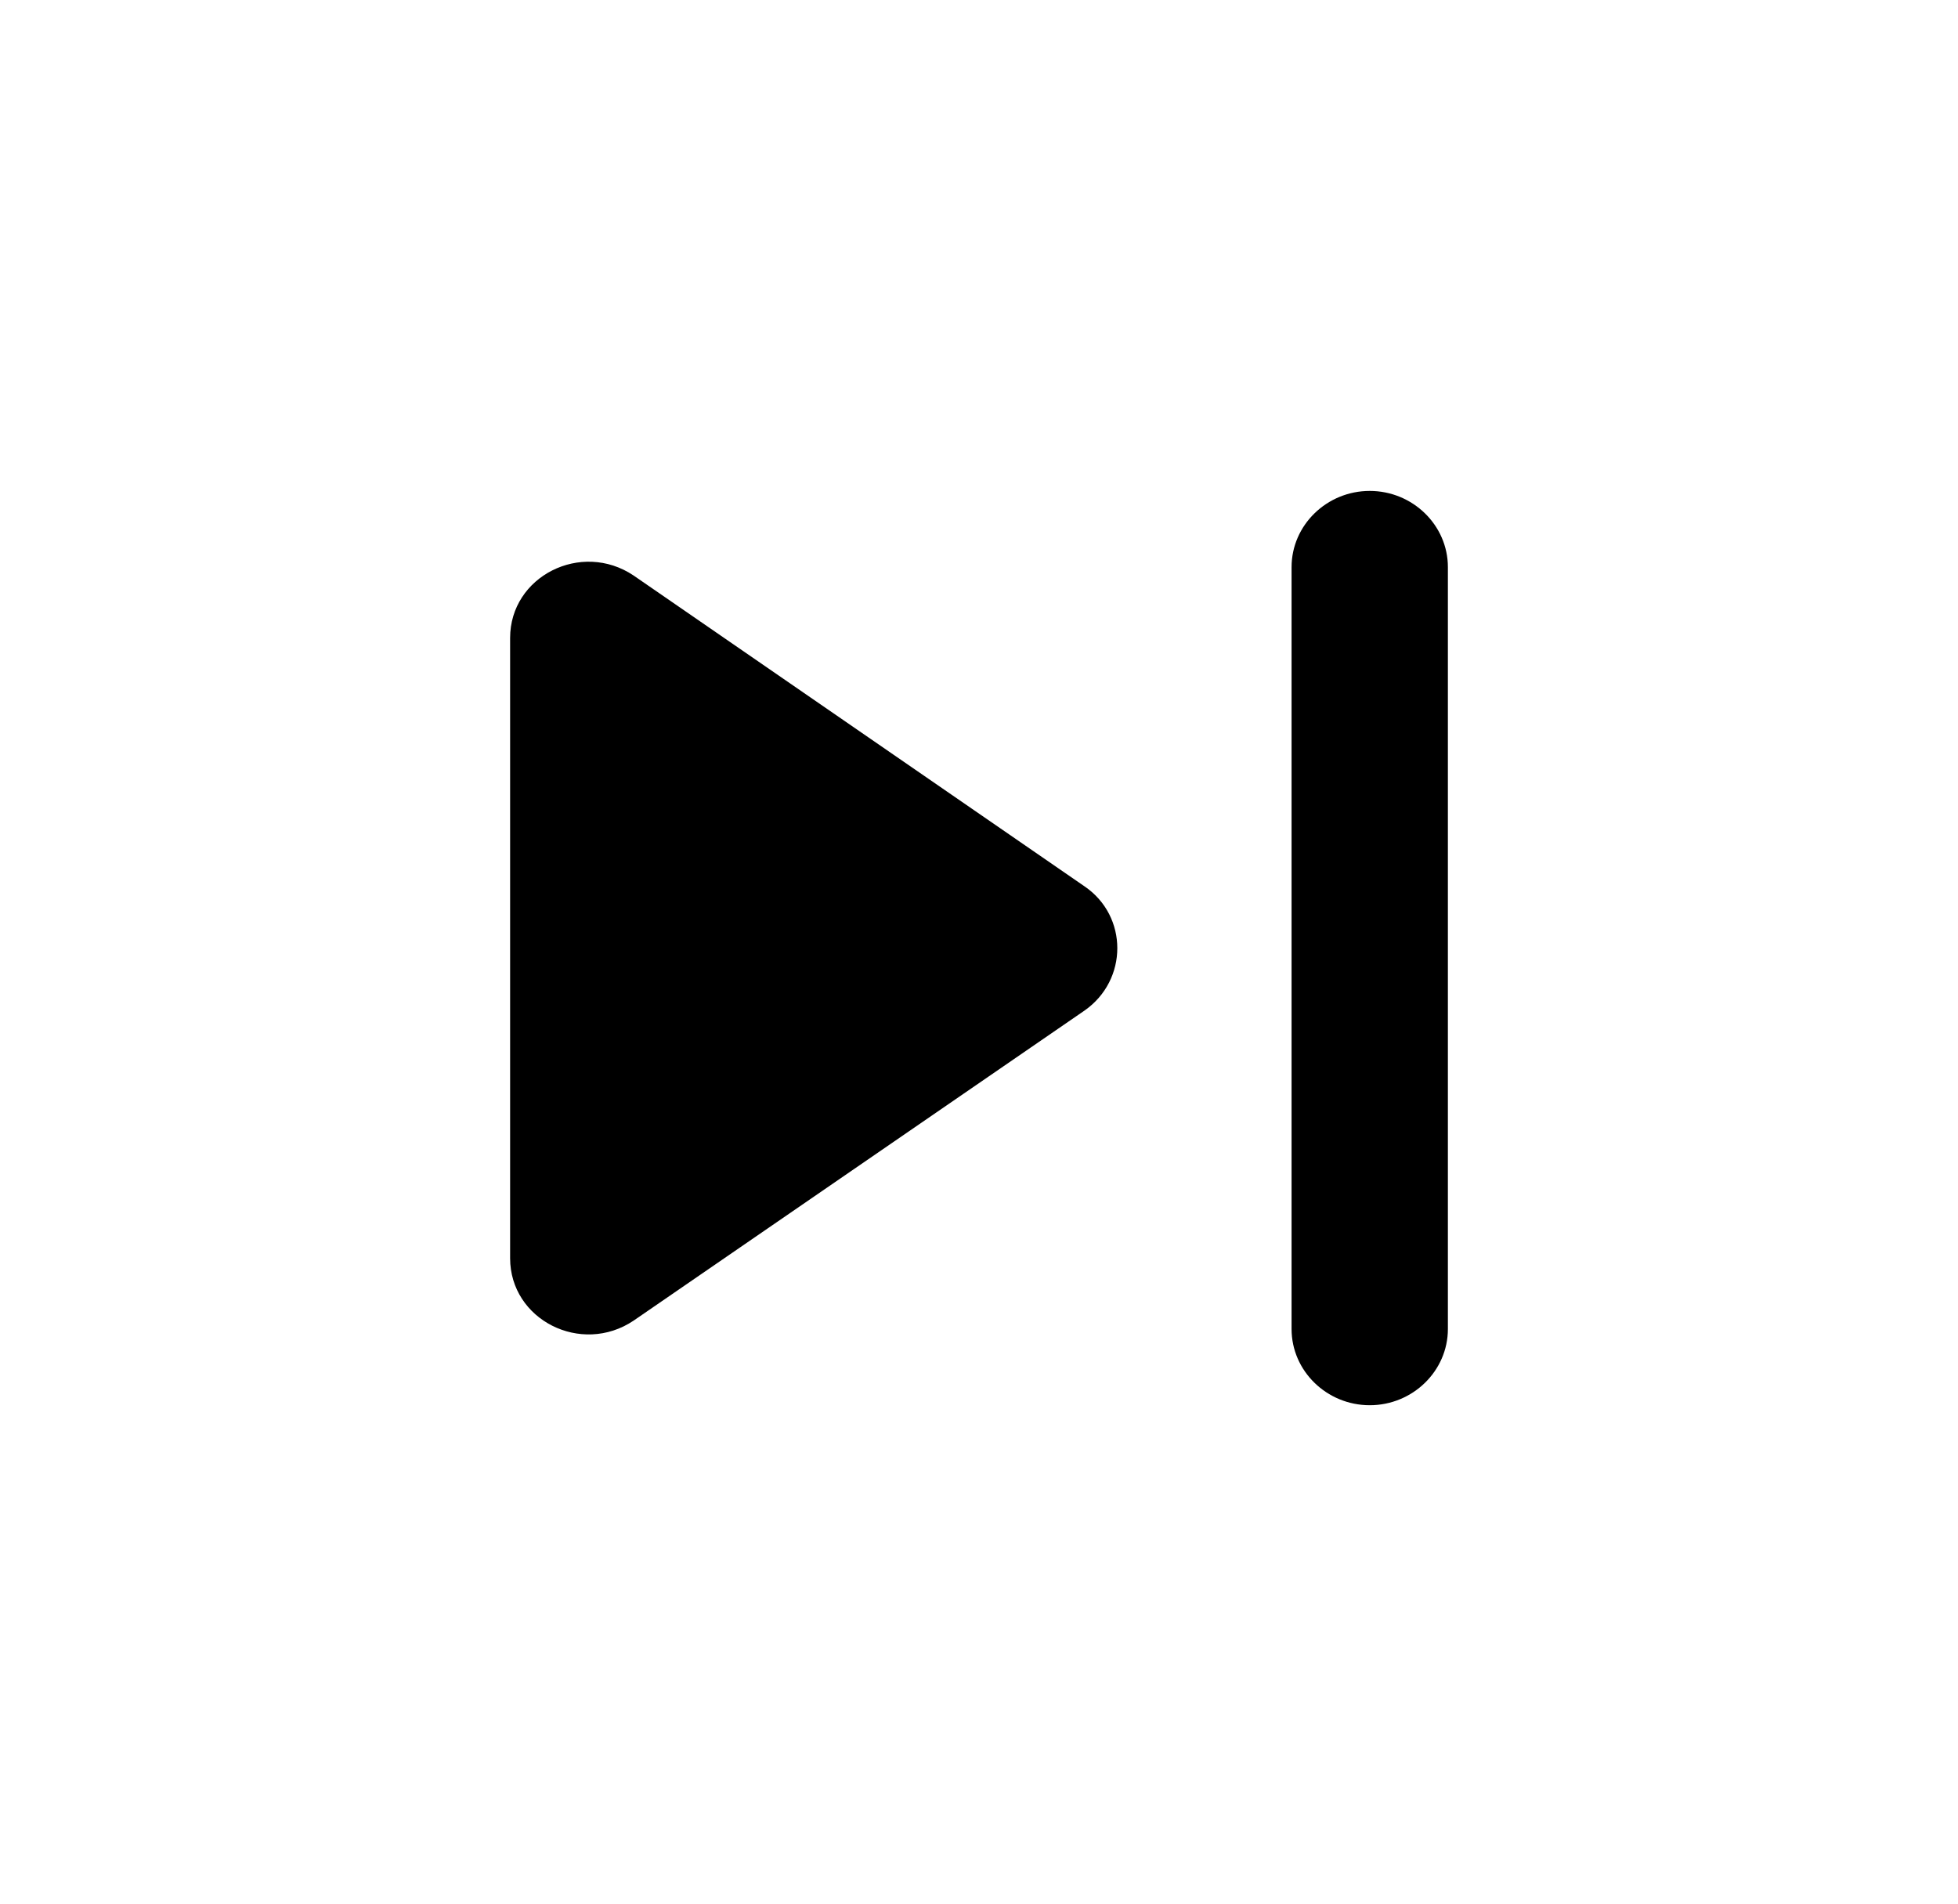 <svg width="36" height="35" viewBox="0 0 36 35" fill="none" xmlns="http://www.w3.org/2000/svg">
<path d="M11.649 24.281L19.94 18.58C20.744 18.019 20.744 16.843 19.94 16.296L11.649 10.581C10.687 9.936 9.379 10.595 9.379 11.729V23.133C9.379 24.267 10.687 24.926 11.649 24.281ZM23.747 10.427V24.435C23.747 25.206 24.394 25.836 25.184 25.836C25.974 25.836 26.621 25.206 26.621 24.435V10.427C26.621 9.656 25.974 9.026 25.184 9.026C24.394 9.026 23.747 9.656 23.747 10.427Z" fill="black"/>
</svg>
